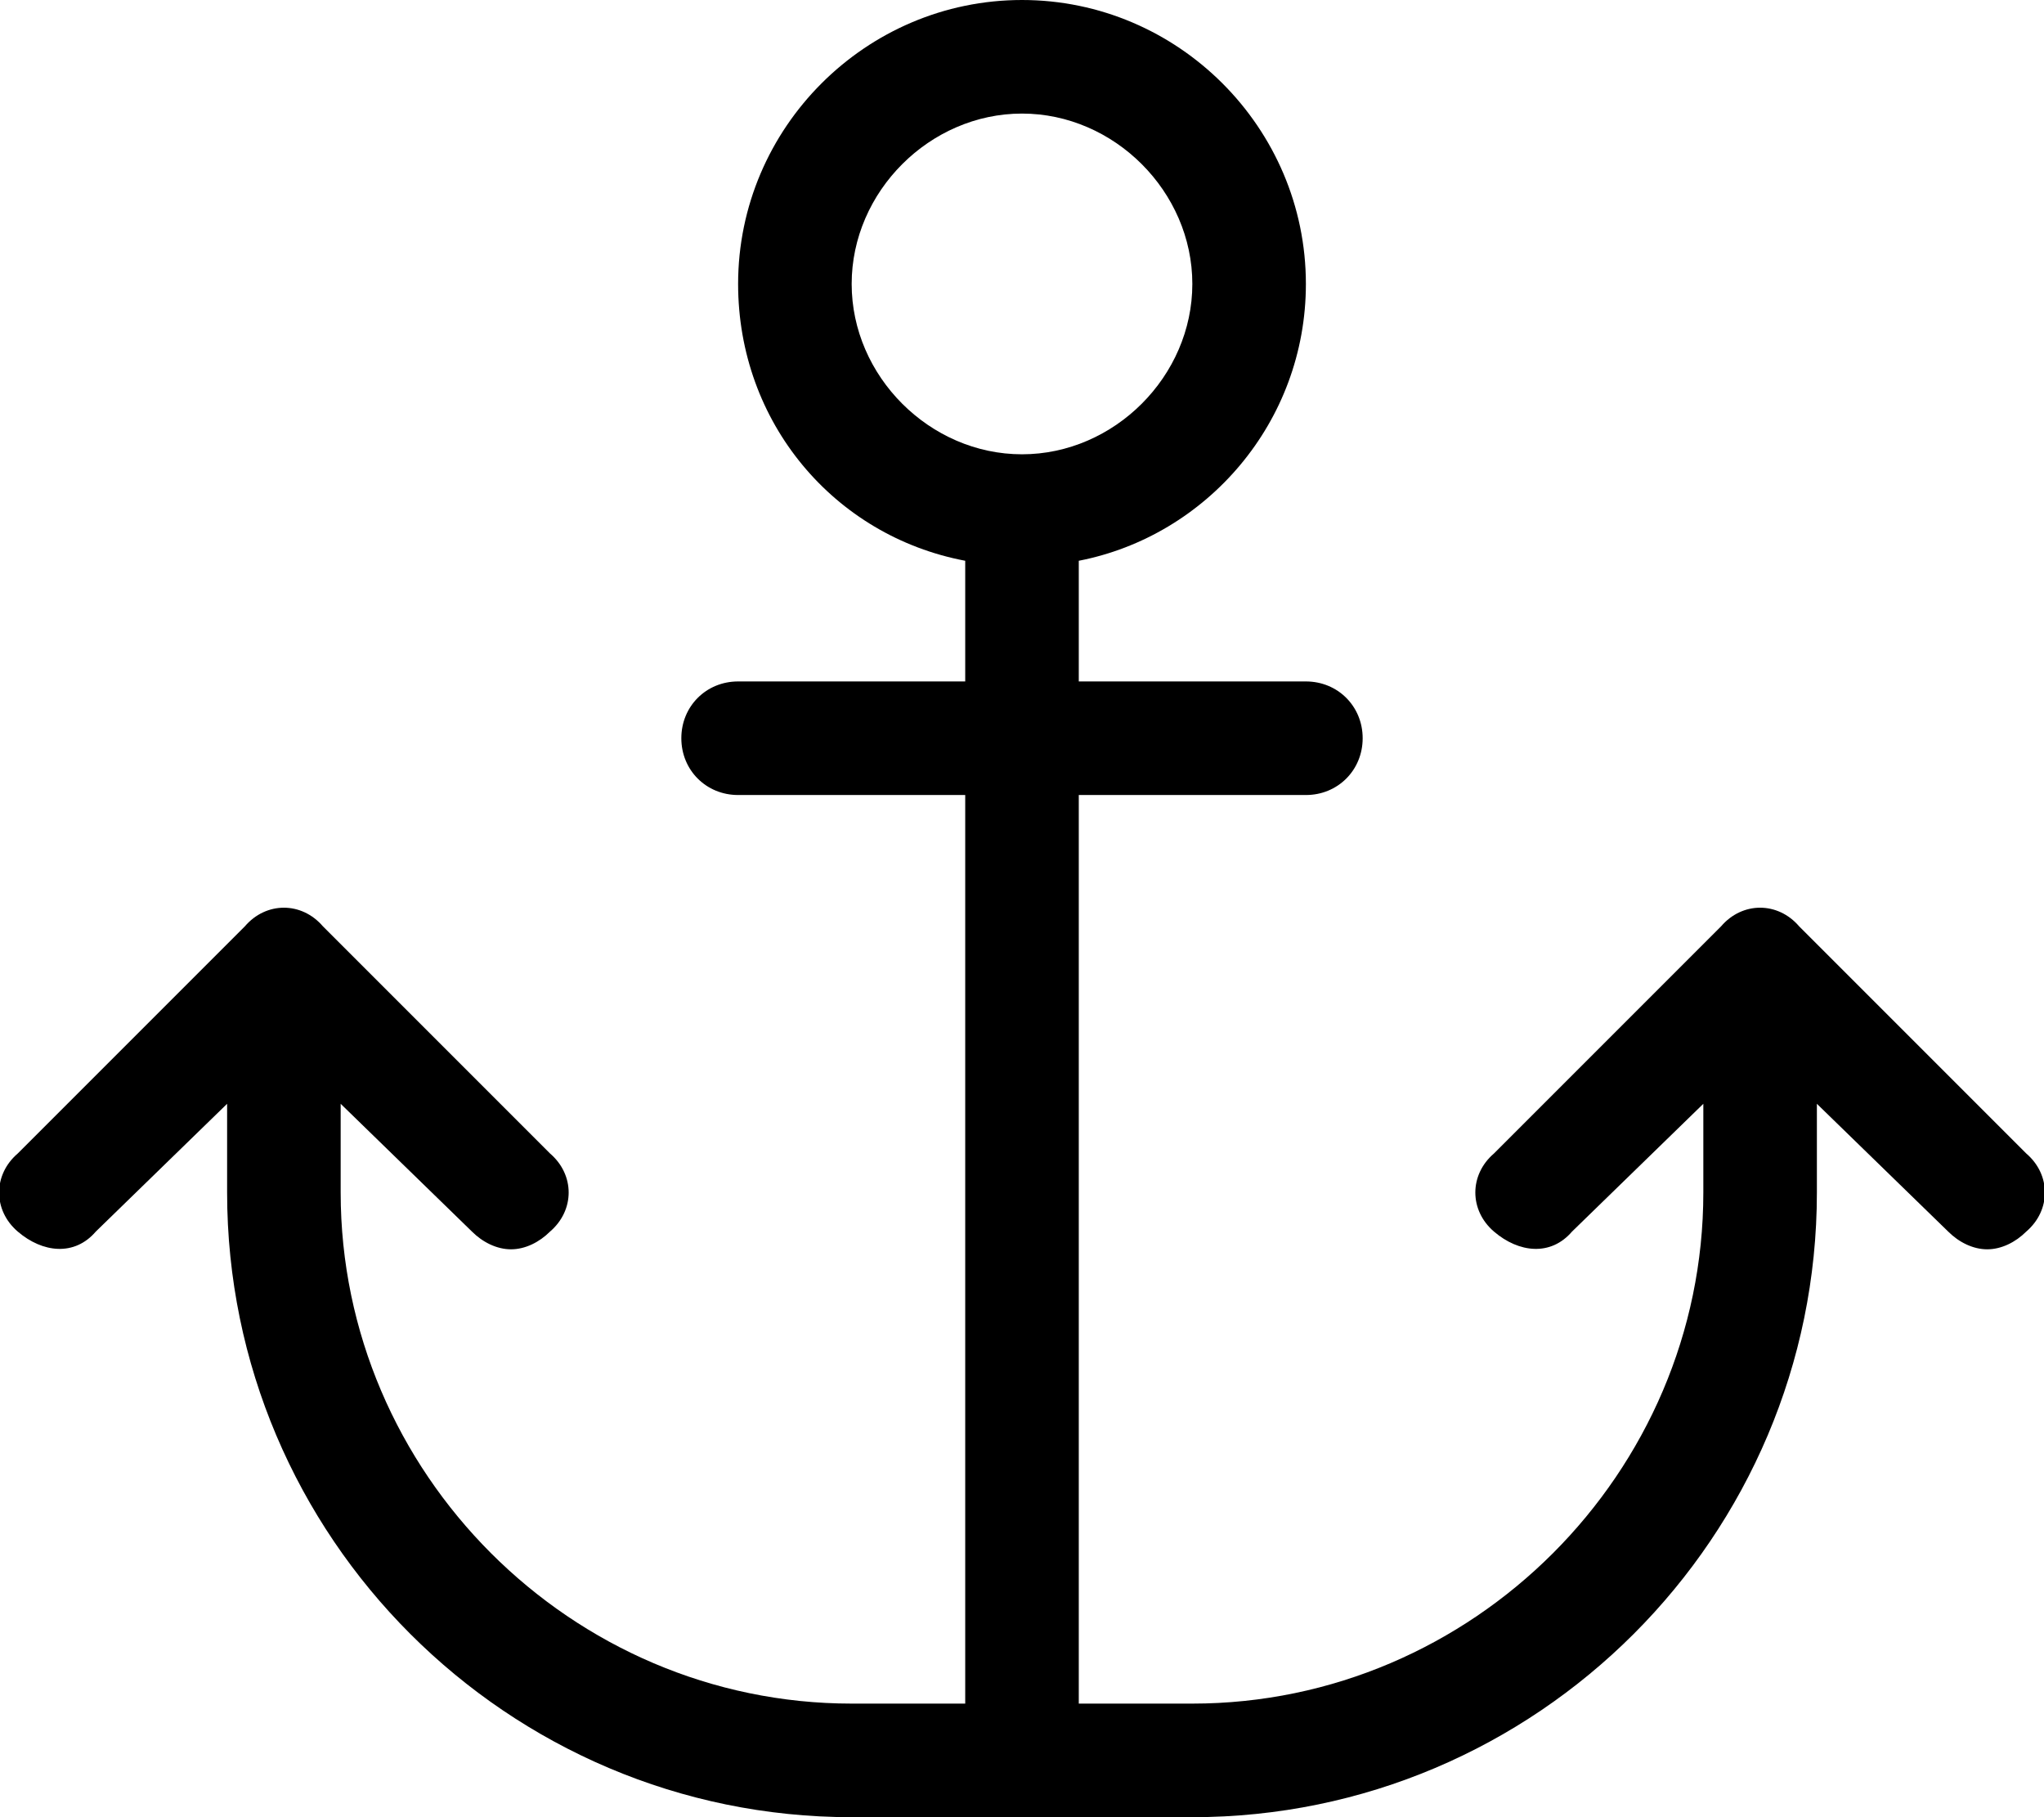 <svg xmlns="http://www.w3.org/2000/svg" viewBox="0 0 576 512"><!-- Font Awesome Pro 6.0.0-alpha1 by @fontawesome - https://fontawesome.com License - https://fontawesome.com/license (Commercial License) --><path d="M571 325L507 261C501 254 491 254 485 261L421 325C414 331 414 341 421 347S437 354 443 347L480 311V336C480 415 415 480 336 480H304V224H368C377 224 384 217 384 208S377 192 368 192H304V158C340 151 368 119 368 80C368 36 332 0 288 0S208 36 208 80C208 119 235 151 272 158V192H208C199 192 192 199 192 208S199 224 208 224H272V480H240C161 480 96 415 96 336V311L133 347C136 350 140 352 144 352S152 350 155 347C162 341 162 331 155 325L91 261C85 254 75 254 69 261L5 325C-2 331 -2 341 5 347S21 354 27 347L64 311V336C64 433 143 512 240 512H336C433 512 512 433 512 336V311L549 347C552 350 556 352 560 352S568 350 571 347C578 341 578 331 571 325ZM240 80C240 54 262 32 288 32S336 54 336 80S314 128 288 128S240 106 240 80Z"/></svg>